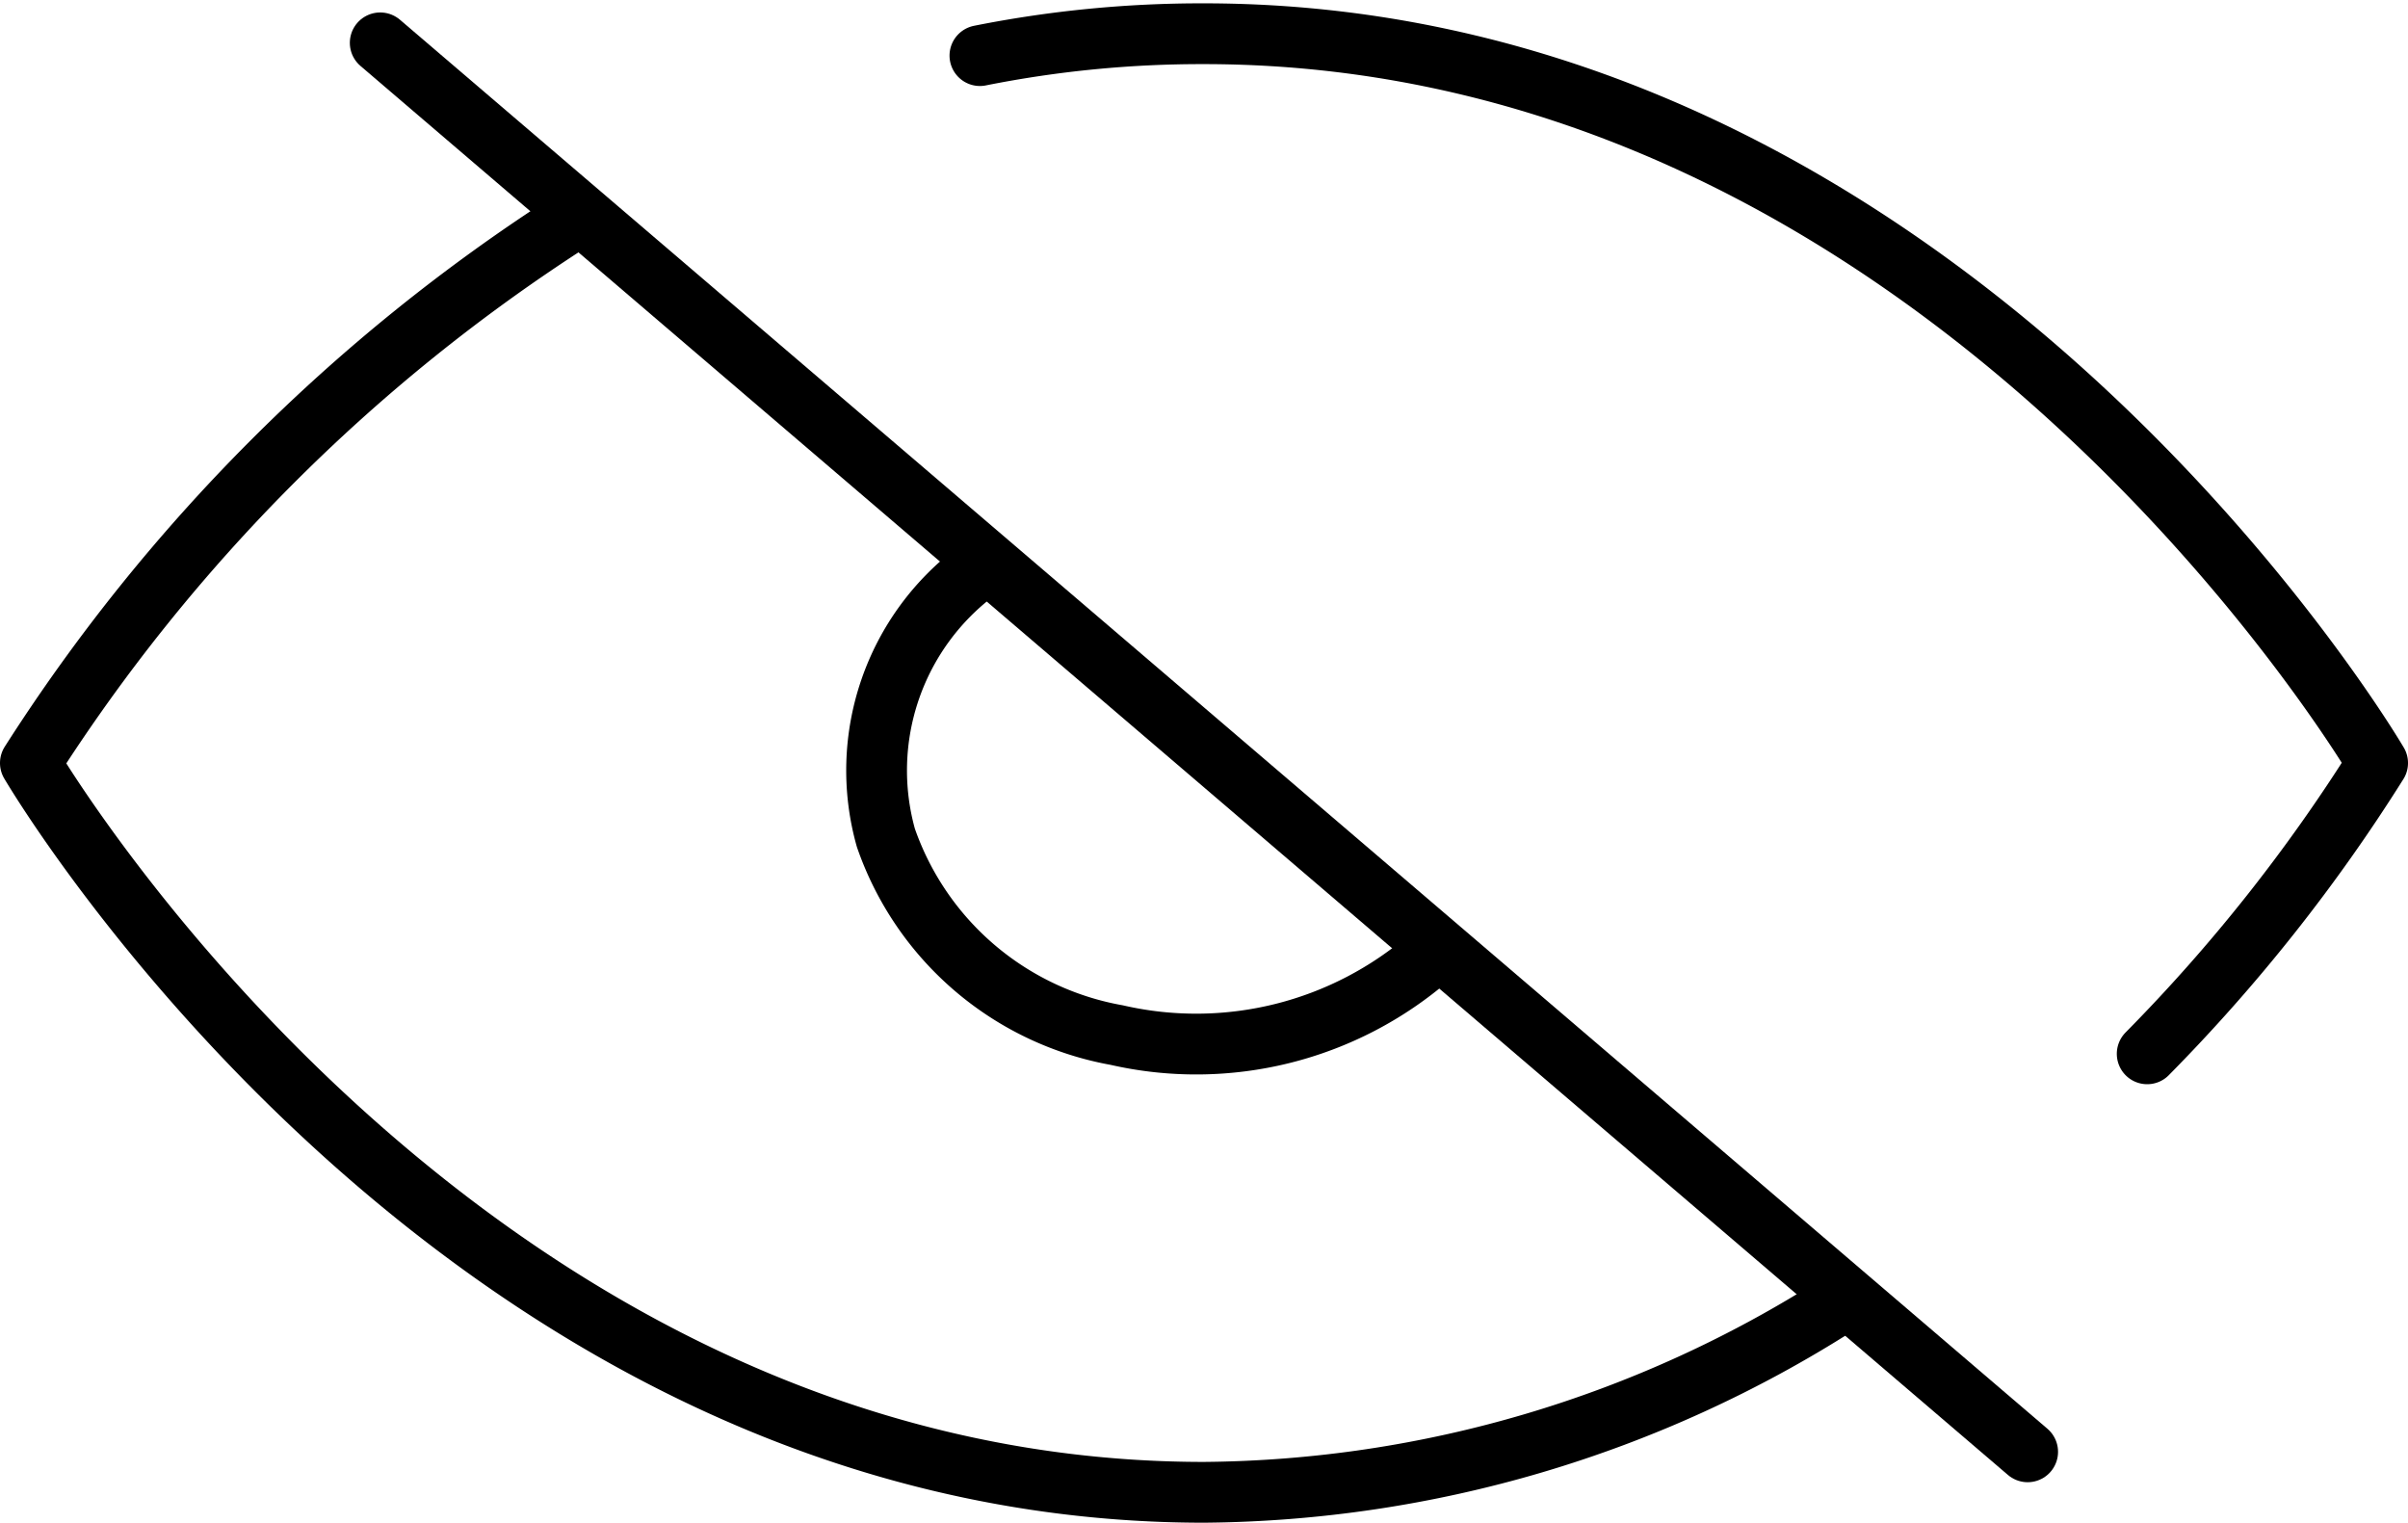 <svg xmlns="http://www.w3.org/2000/svg" width="39.627" height="25.055" viewBox="0 0 39.627 25.055">
  <g id="Icon_feather-eye" data-name="Icon feather-eye" transform="translate(0.5 0.555)">
    <g id="Icon_feather-eye-off" data-name="Icon feather-eye-off" transform="translate(0 -4.5)">
      <path id="Path_115945" data-name="Path 115945" d="M31.243,26.91A19.686,19.686,0,0,1,20.813,30C8.523,30,1.5,18,1.5,18a29.373,29.373,0,0,1,8.884-8.91m6.742-2.73A18.628,18.628,0,0,1,20.813,6C33.1,6,40.127,18,40.127,18a27.969,27.969,0,0,1-3.792,4.785m-11.8-1.6a5.867,5.867,0,0,1-5.157,1.292,4.944,4.944,0,0,1-3.8-3.247,4.1,4.1,0,0,1,1.513-4.406" transform="translate(-1.5 -1.5)" fill="none" stroke="#000" stroke-linecap="round" stroke-linejoin="round" stroke-width="1"/>
      <path id="Path_115946" data-name="Path 115946" d="M7.257,6.15,34.368,29.334" transform="translate(-1.5 -1.5)" fill="none" stroke="#000" stroke-linecap="round" stroke-linejoin="round" stroke-width="1"/>
    </g>
  </g>
</svg>
